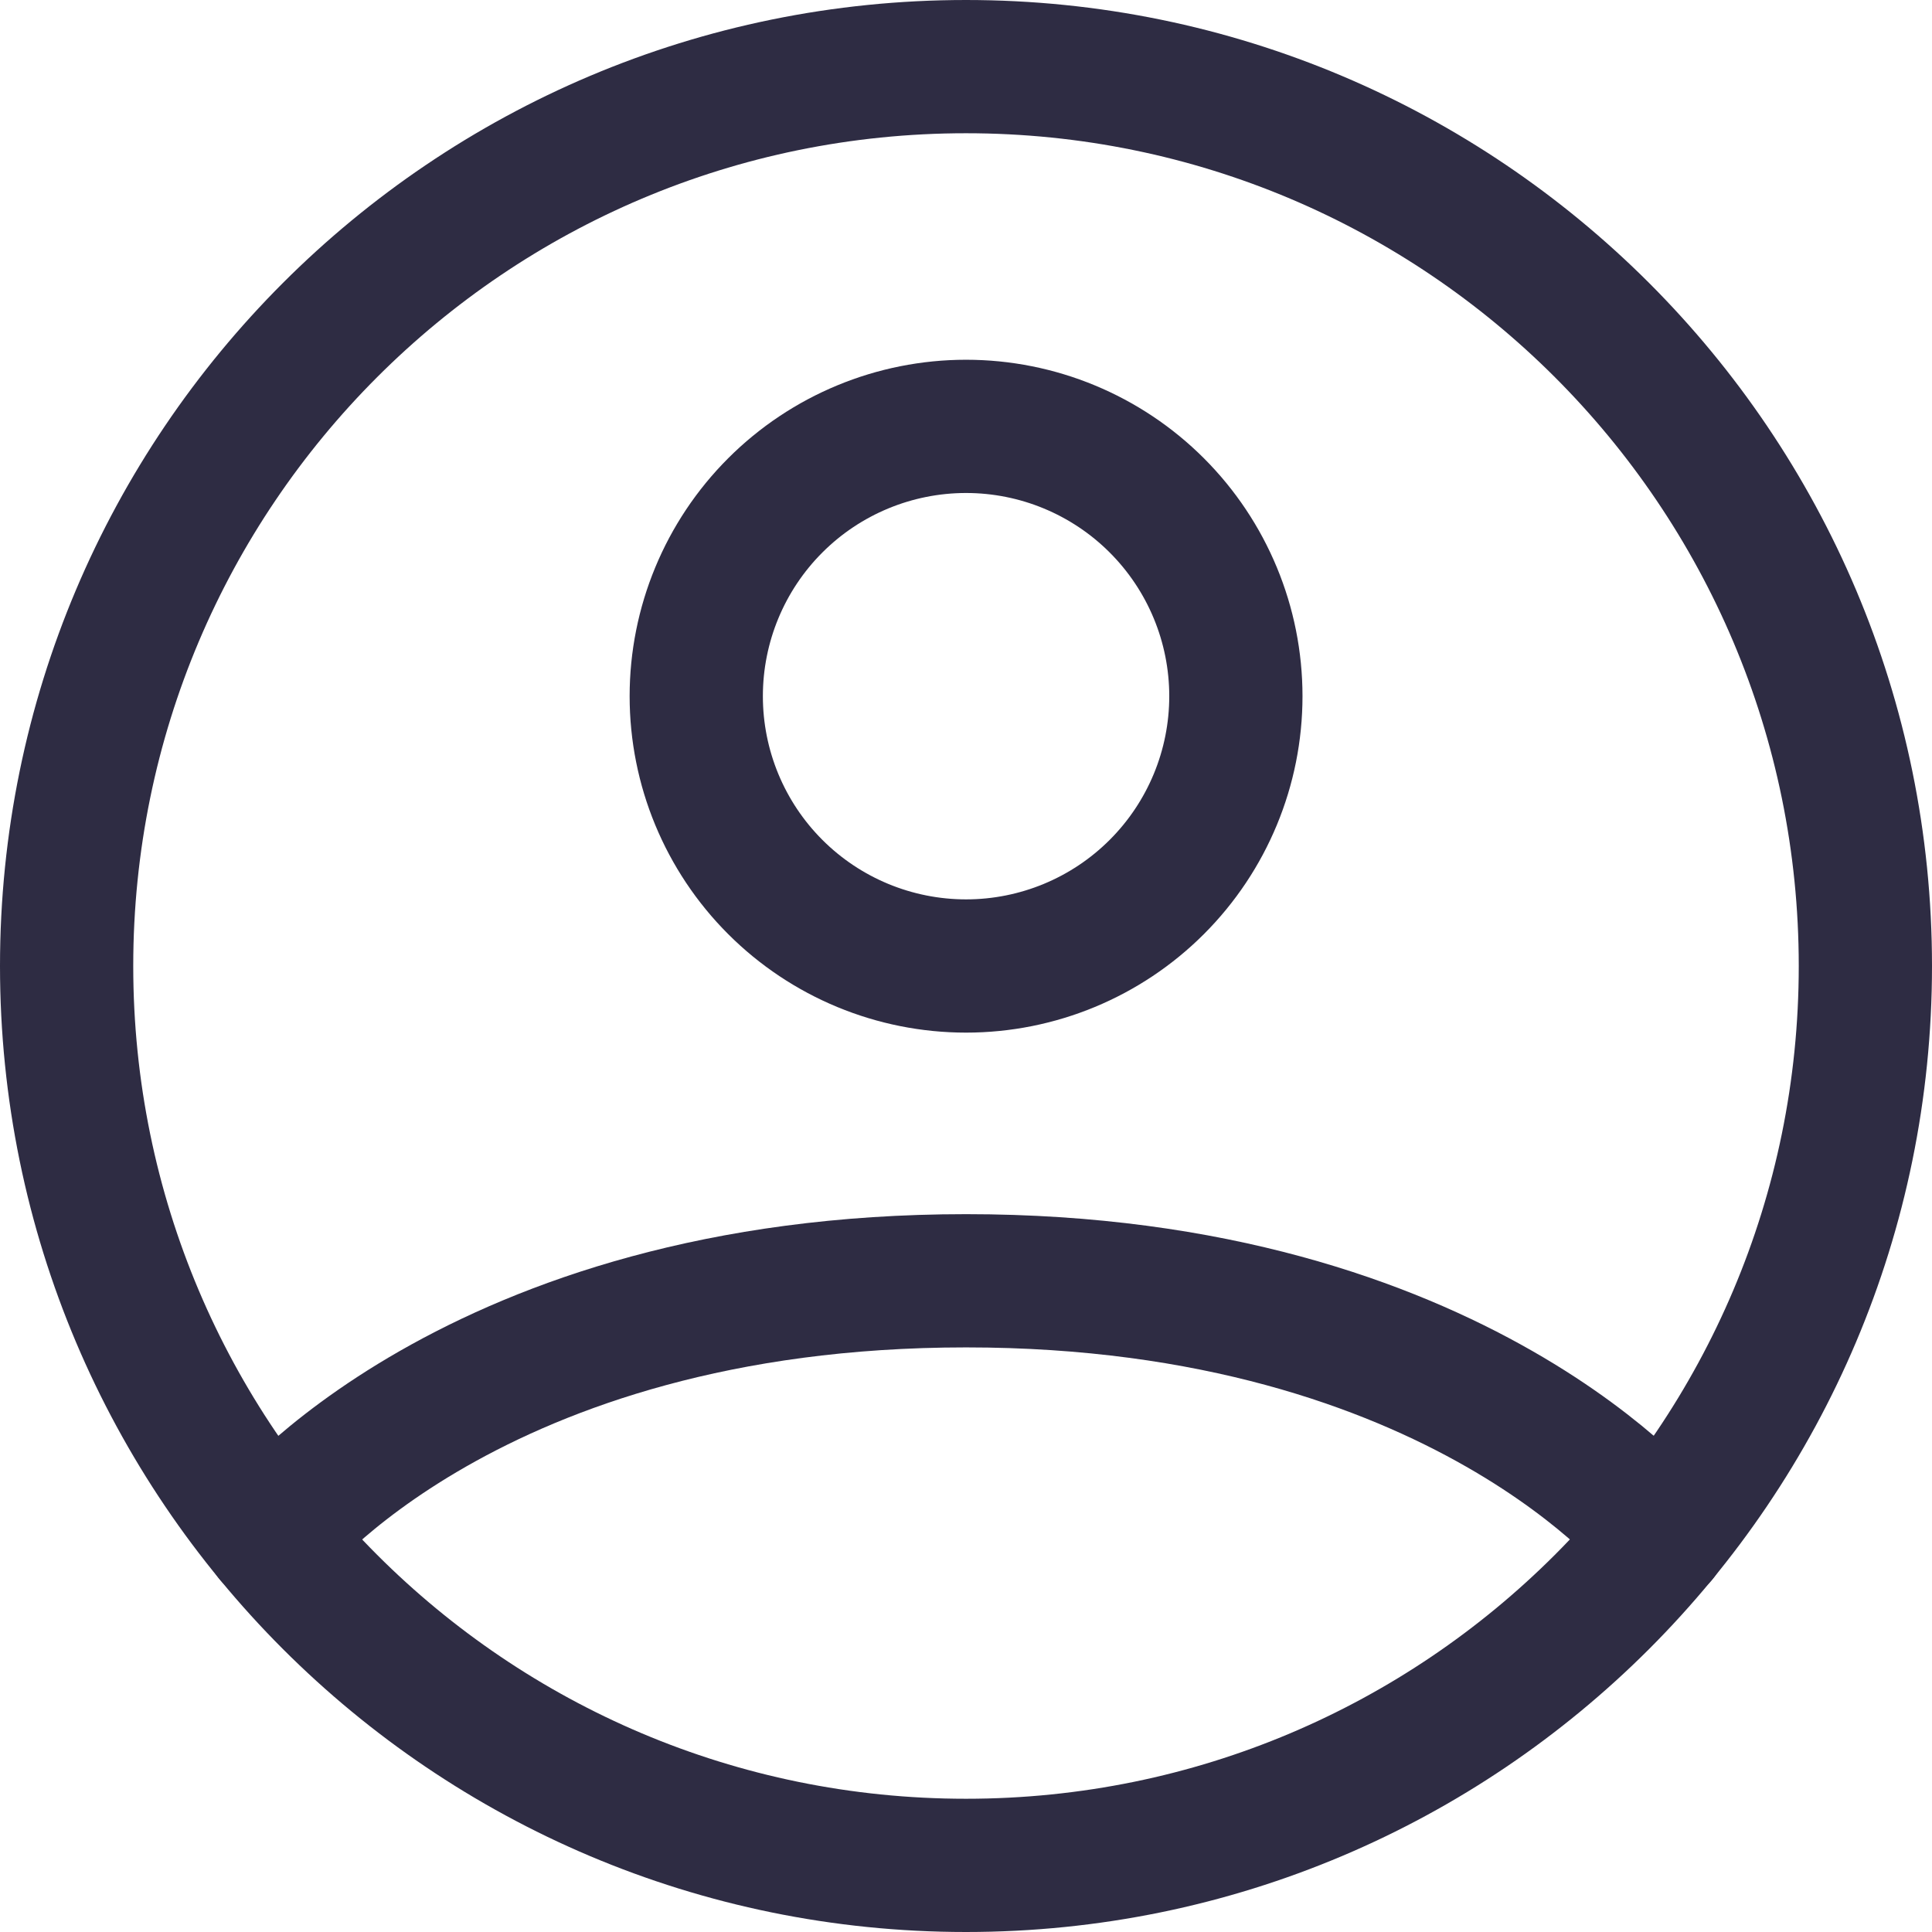 <svg width="29" height="29" viewBox="0 0 29 29" fill="none" xmlns="http://www.w3.org/2000/svg">
<path d="M14.5 1C7.044 1 1 7.044 1 14.5C1 21.956 7.044 28 14.5 28C21.956 28 28 21.956 28 14.5C28 7.044 21.956 1 14.5 1Z" stroke="#2E2C43" stroke-width="2" stroke-linecap="round" stroke-linejoin="round"/>
<path d="M4.066 23.067C4.066 23.067 7.076 19.225 14.501 19.225C21.926 19.225 24.936 23.067 24.936 23.067M14.501 14.5C15.575 14.5 16.605 14.073 17.364 13.314C18.124 12.554 18.551 11.524 18.551 10.45C18.551 9.376 18.124 8.346 17.364 7.586C16.605 6.827 15.575 6.4 14.501 6.4C13.426 6.4 12.396 6.827 11.637 7.586C10.877 8.346 10.451 9.376 10.451 10.45C10.451 11.524 10.877 12.554 11.637 13.314C12.396 14.073 13.426 14.5 14.501 14.5V14.5Z" stroke="#2E2C43" stroke-width="2" stroke-linecap="round" stroke-linejoin="round"/>
</svg>
